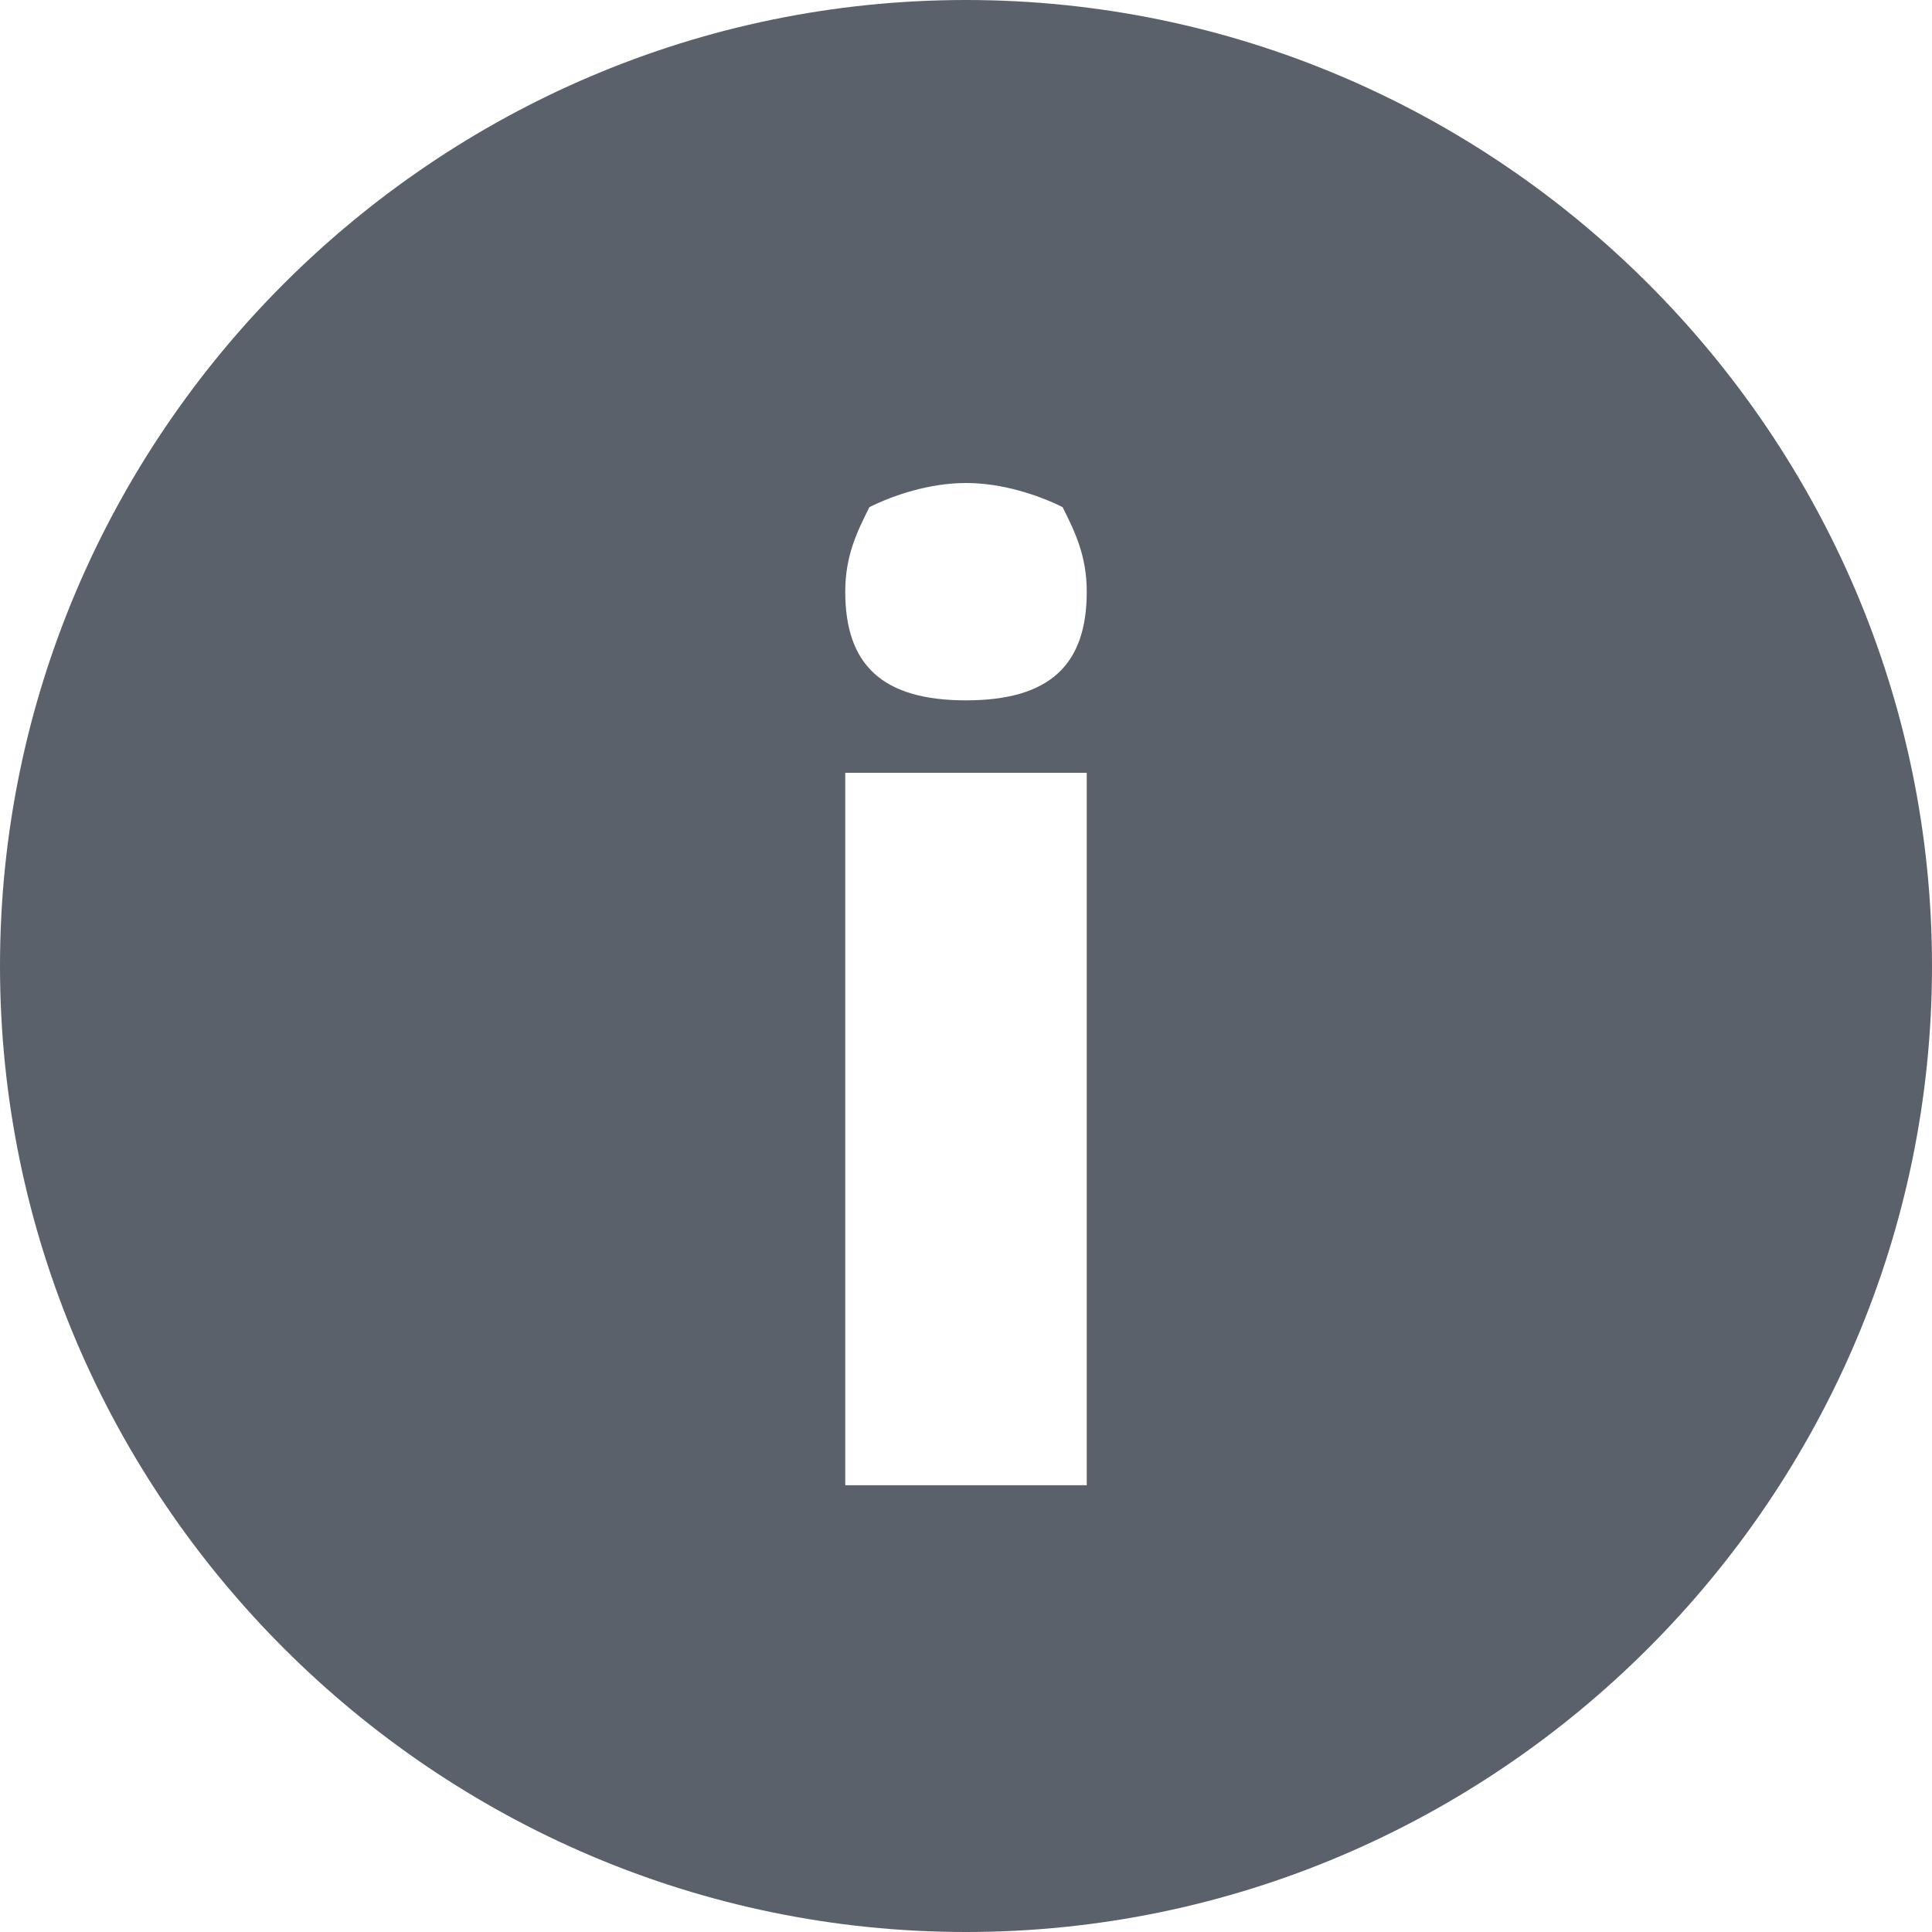 <?xml version="1.0" encoding="UTF-8"?>
<svg width="16px" height="16px" viewBox="0 0 16 16" version="1.1" xmlns="http://www.w3.org/2000/svg" xmlns:xlink="http://www.w3.org/1999/xlink">
    <!-- Generator: Sketch 55.2 (78181) - https://sketchapp.com -->
    <title>Icon / Information (new)</title>
    <desc>Created with Sketch.</desc>
    <g id="Page-1" stroke="none" stroke-width="1" fill="none" fill-rule="evenodd">
        <g id="info-new" fill="#5B616B">
            <g id="Icon-/-Information-(new)" transform="translate(-4, -4)">
                <g id="i-icon-and-outline">
                    <g id="_xD83C__xDFDD_-Plan-Cards" transform="translate(4, 4)" fill-rule="nonzero">
                        <g id="Artboard-3">
                            <g id="i-circle">
                                <path d="M8,16 C3.6,16 0,12.4 0,8 C0,3.6 3.6,0 8,0 C12.4,0 16,3.6 16,8 C16,12.4 12.4,16 8,16 Z M9,12.3 L9,6.4 L7,6.4 L7,12.3 L9,12.3 Z M7,4.9 C7,5.5 7.3,5.8 8,5.8 C8.7,5.8 9,5.5 9,4.9 C9,4.6 8.9,4.4 8.8,4.2 C8.6,4.1 8.3,4 8,4 C7.7,4 7.4,4.1 7.2,4.2 C7.1,4.4 7,4.6 7,4.9 Z" id="Combined-Shape"></path>
                            </g>
                        </g>
                    </g>
                </g>
            </g>
        </g>
    </g>
</svg>
